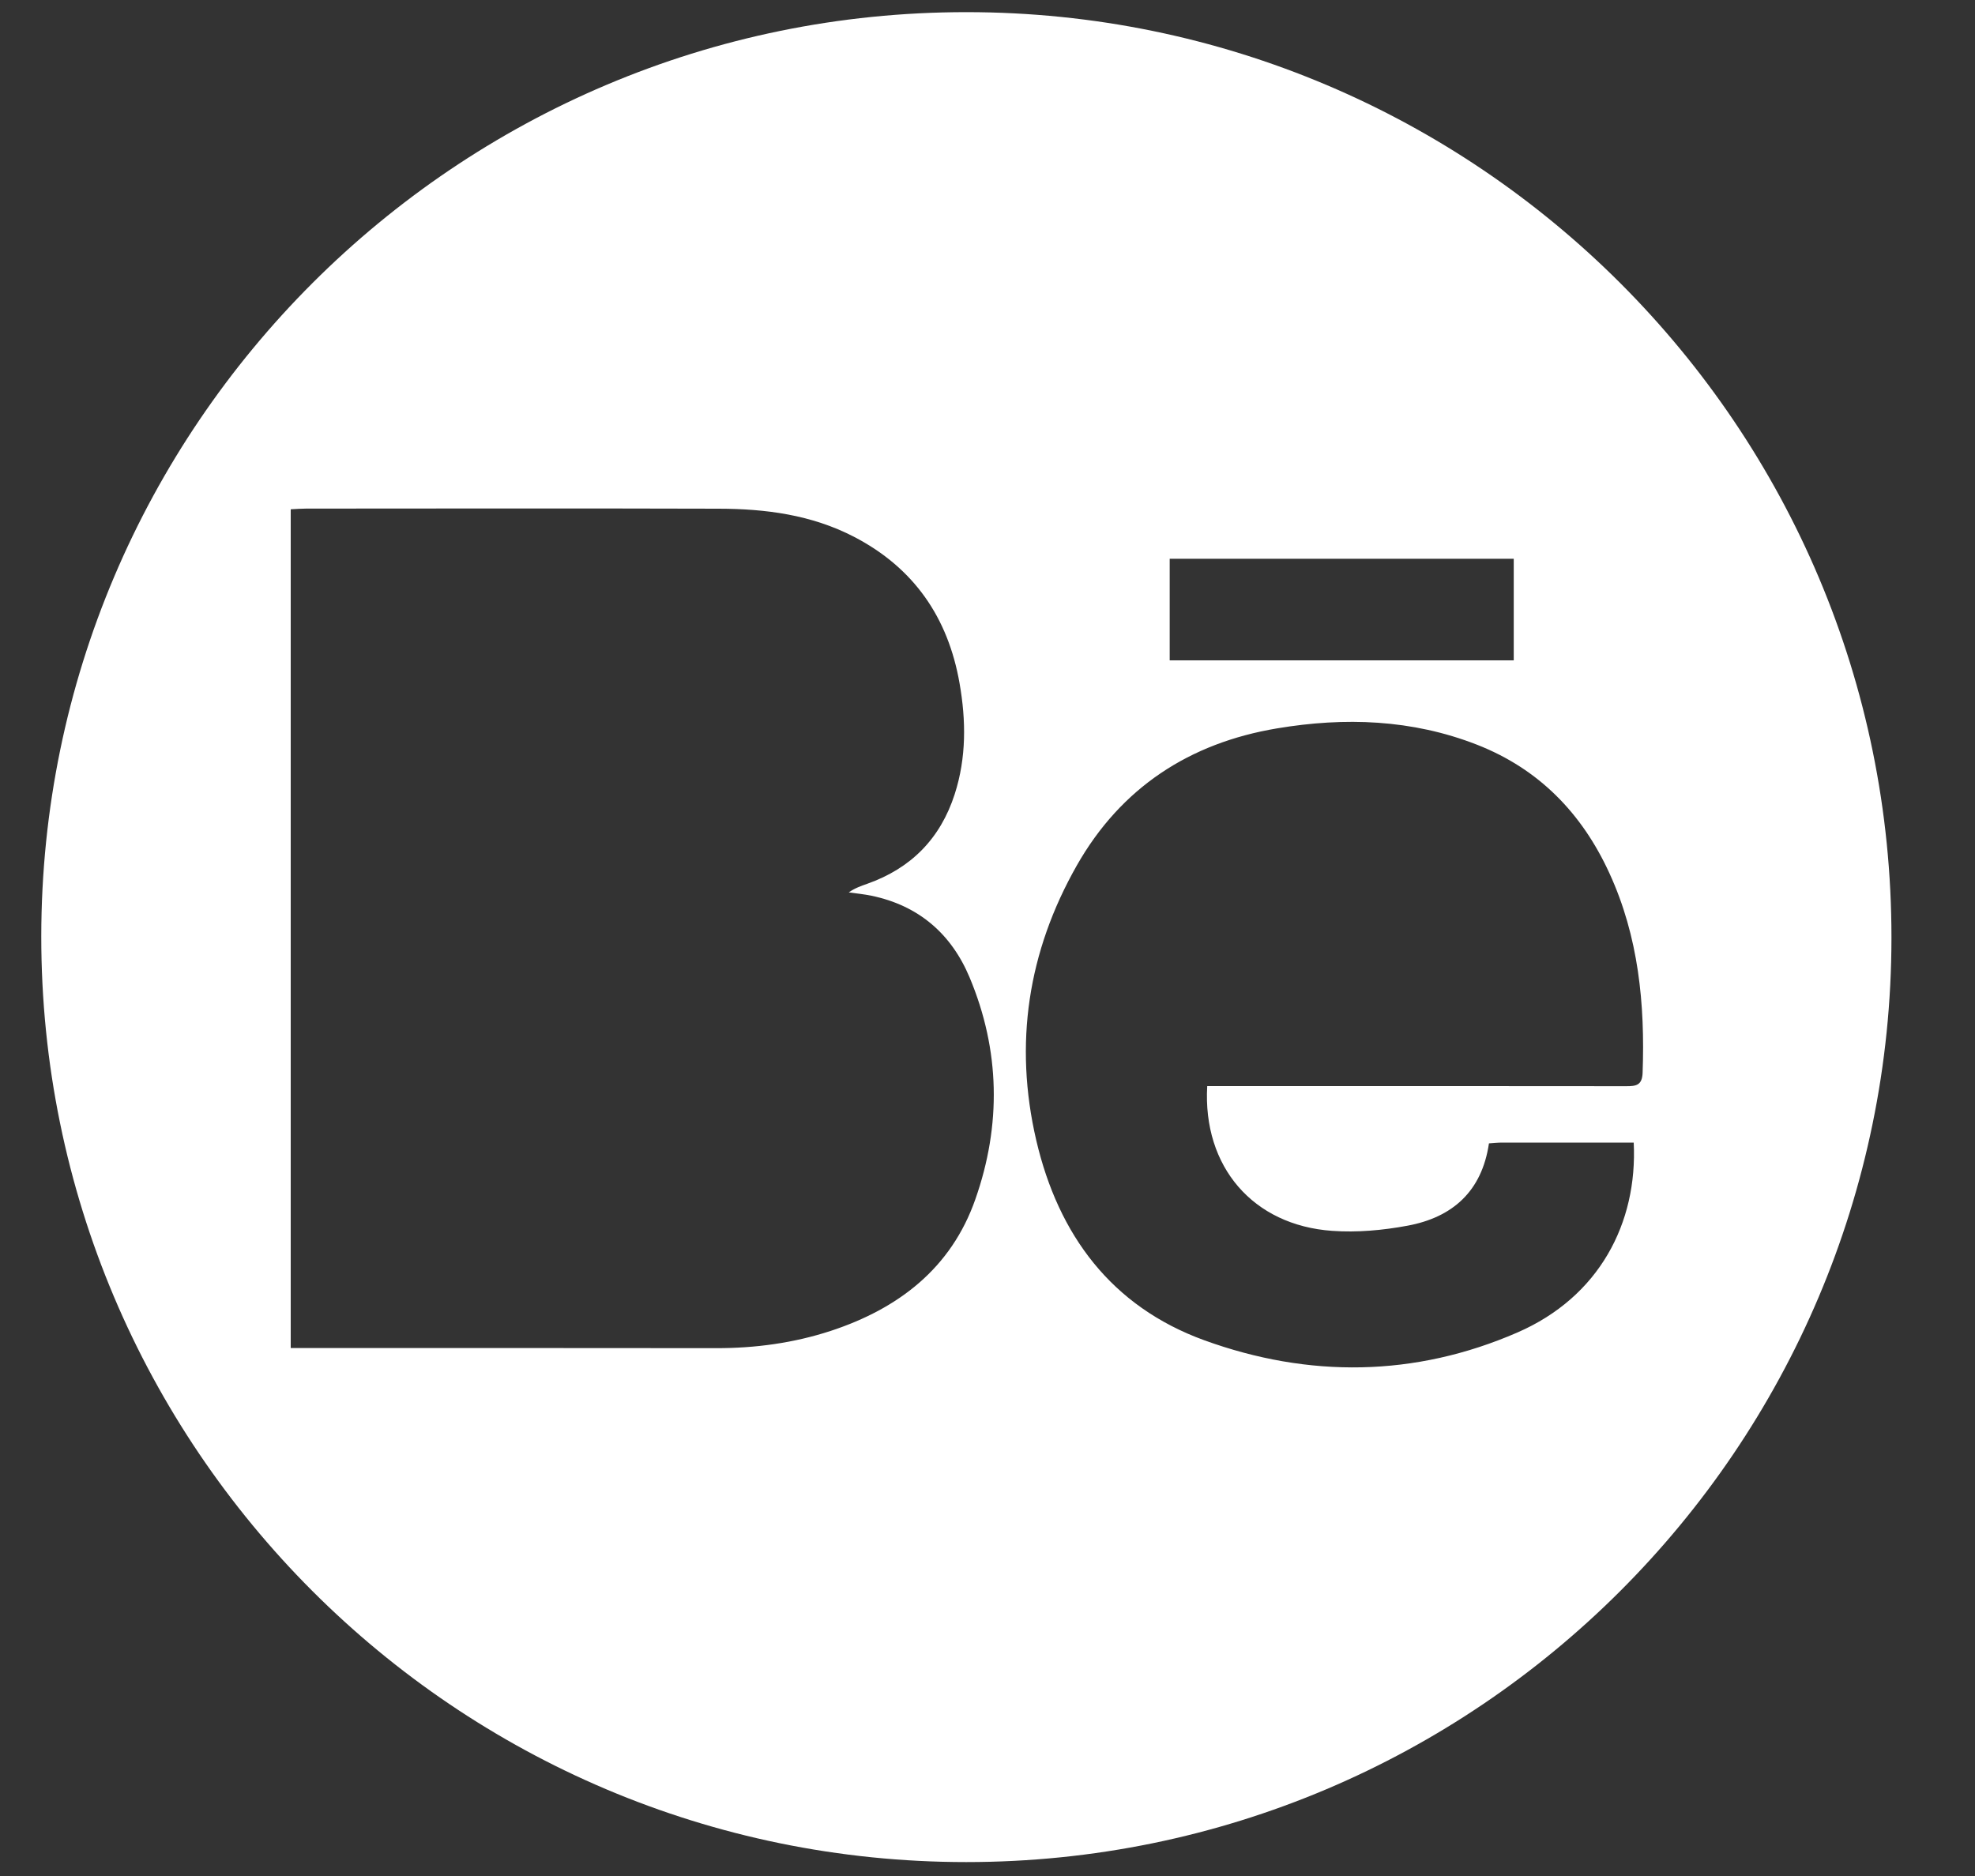 <svg width="20px" height="19px" viewBox="0 0 20 19" version="1.1" xmlns="http://www.w3.org/2000/svg" xmlns:xlink="http://www.w3.org/1999/xlink">
    <rect x="0" y="0" width="20" height="19" fill="#333333" stroke="none"/>
    <!-- Generator: Sketch 43.2 (39069) - http://www.bohemiancoding.com/sketch -->
    <desc>Created with Sketch.</desc>
    <defs></defs>
    <g id="Page-1" stroke="none" stroke-width="1" fill="none" fill-rule="evenodd">
        <g id="webdesign-2015" transform="translate(-409, -2545)" fill="#FFFFFF">
            <g id="Group-160" transform="translate(69, 33.5)">
                <path d="M351.845,2518.188 L355.329,2518.188 L355.329,2517.159 L351.845,2517.159 L351.845,2518.188 Z M352.225,2522.5 L352.414,2522.5 C353.765,2522.5 355.116,2522.499 356.468,2522.501 C356.568,2522.501 356.629,2522.492 356.634,2522.366 C356.659,2521.668 356.593,2520.985 356.297,2520.342 C356.02,2519.738 355.585,2519.288 354.956,2519.042 C354.298,2518.785 353.617,2518.762 352.932,2518.877 C352.046,2519.025 351.352,2519.477 350.904,2520.266 C350.409,2521.138 350.266,2522.072 350.494,2523.05 C350.718,2524.008 351.255,2524.732 352.195,2525.074 C353.253,2525.458 354.328,2525.447 355.367,2524.995 C356.194,2524.635 356.584,2523.888 356.544,2523.072 L355.213,2523.072 C355.168,2523.072 355.123,2523.077 355.078,2523.08 C355.006,2523.568 354.707,2523.83 354.252,2523.914 C354.004,2523.96 353.743,2523.984 353.491,2523.966 C352.689,2523.91 352.178,2523.317 352.225,2522.5 L352.225,2522.5 Z M342.944,2525.153 L343.119,2525.153 C344.496,2525.153 345.873,2525.152 347.25,2525.154 C347.647,2525.155 348.037,2525.102 348.413,2524.979 C349.097,2524.754 349.632,2524.346 349.877,2523.646 C350.141,2522.895 350.128,2522.138 349.819,2521.4 C349.634,2520.958 349.303,2520.671 348.825,2520.572 C348.749,2520.556 348.672,2520.549 348.595,2520.538 C348.658,2520.494 348.72,2520.473 348.782,2520.451 C349.226,2520.294 349.523,2519.993 349.668,2519.543 C349.787,2519.173 349.783,2518.796 349.717,2518.42 C349.601,2517.755 349.255,2517.251 348.647,2516.936 C348.216,2516.713 347.752,2516.653 347.278,2516.652 C345.886,2516.648 344.493,2516.65 343.101,2516.651 C343.052,2516.651 343.002,2516.655 342.944,2516.658 L342.944,2525.153 Z M349.785,2530.359 C344.613,2530.359 340.415,2526.157 340.418,2520.983 C340.42,2515.818 344.62,2511.622 349.786,2511.623 C354.959,2511.623 359.157,2515.824 359.154,2520.999 C359.151,2526.163 354.952,2530.359 349.785,2530.359 L349.785,2530.359 Z" id="Fill-155"></path>
            </g>
        </g>
    </g>
</svg>
